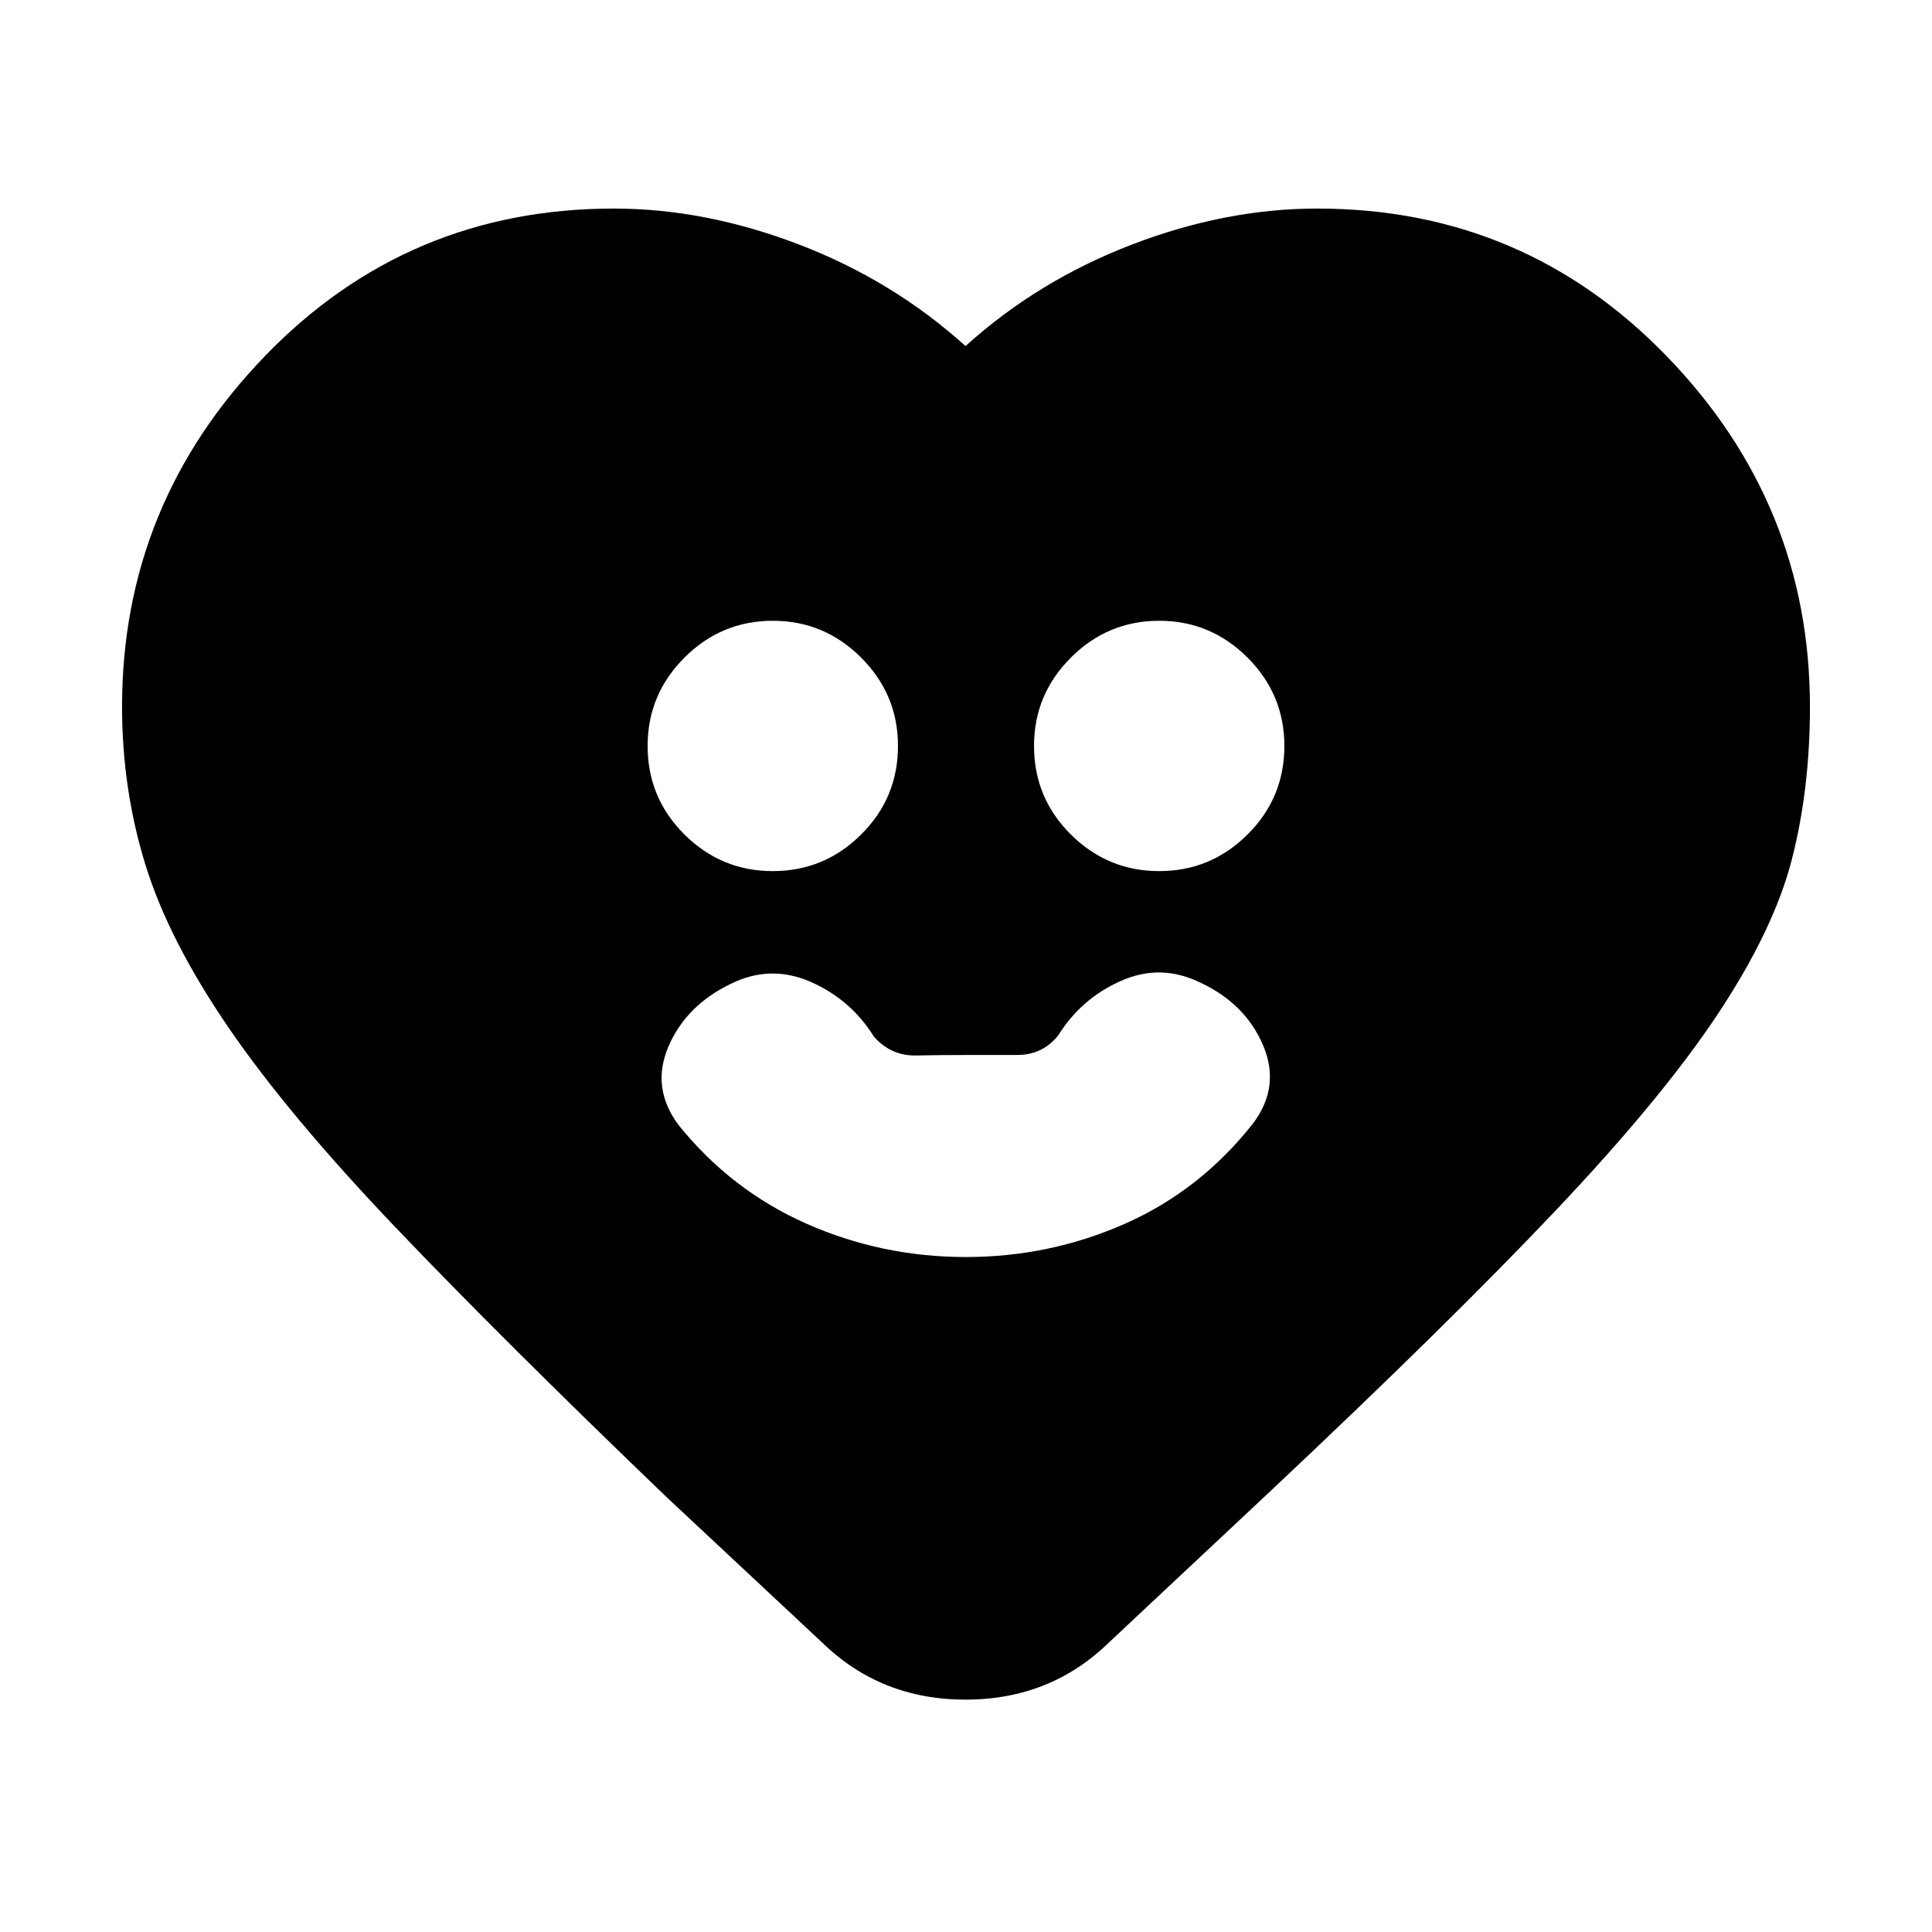 <svg xmlns="http://www.w3.org/2000/svg" height="20" viewBox="0 -960 960 960" width="20"><path d="M479.88-335.39q41.69 0 79.11-16.54 37.42-16.55 63.66-49.87 13.72-18.24 4.96-38.82-8.76-20.58-31-31.05-19.72-9.72-39.56-.96-19.83 8.76-31.31 27.24-7.76 9.56-20.14 9.59-12.39.02-25.66.02-12.51 0-24.83.24-12.33.24-20.85-9.33-11.48-18.48-31.43-27.24-19.96-8.76-39.68.96-22.24 10.72-31 31.17-8.76 20.46 4.96 38.94 26.24 32.56 63.66 49.11 37.43 16.54 79.11 16.54ZM384-527.15q25.59 0 43.89-18.19 18.31-18.18 18.31-44.01 0-25.59-18.31-43.89-18.3-18.3-43.89-18.3t-43.89 18.3q-18.31 18.3-18.31 43.89 0 25.83 18.31 44.01 18.3 18.19 43.89 18.19Zm192 0q25.59 0 43.89-18.19 18.31-18.18 18.31-44.01 0-25.59-18.31-43.89-18.3-18.3-43.89-18.3t-43.89 18.3q-18.31 18.3-18.31 43.89 0 25.83 18.31 44.01 18.3 18.19 43.89 18.19Zm-96.24-260.89q36-32.53 82.65-50.43 46.65-17.9 92.11-17.9 102.66 0 173.75 73.46 71.08 73.45 71.08 174.08 0 40.96-9 75.92-9 34.95-36.86 76.91-27.86 41.96-80.86 97.89-53 55.94-141 138.7l-80.61 75.56q-29.15 28.39-71.26 28.39-42.11 0-71.26-28.39l-77.37-72.32q-81.66-78.45-134.71-134.07-53.05-55.63-82.79-99.05-29.74-43.43-41.36-81-11.62-37.58-11.62-78.54 0-100.63 70.84-174.08 70.84-73.46 173.51-73.46 45.46 0 92.11 17.9t82.65 50.43Z"/></svg>